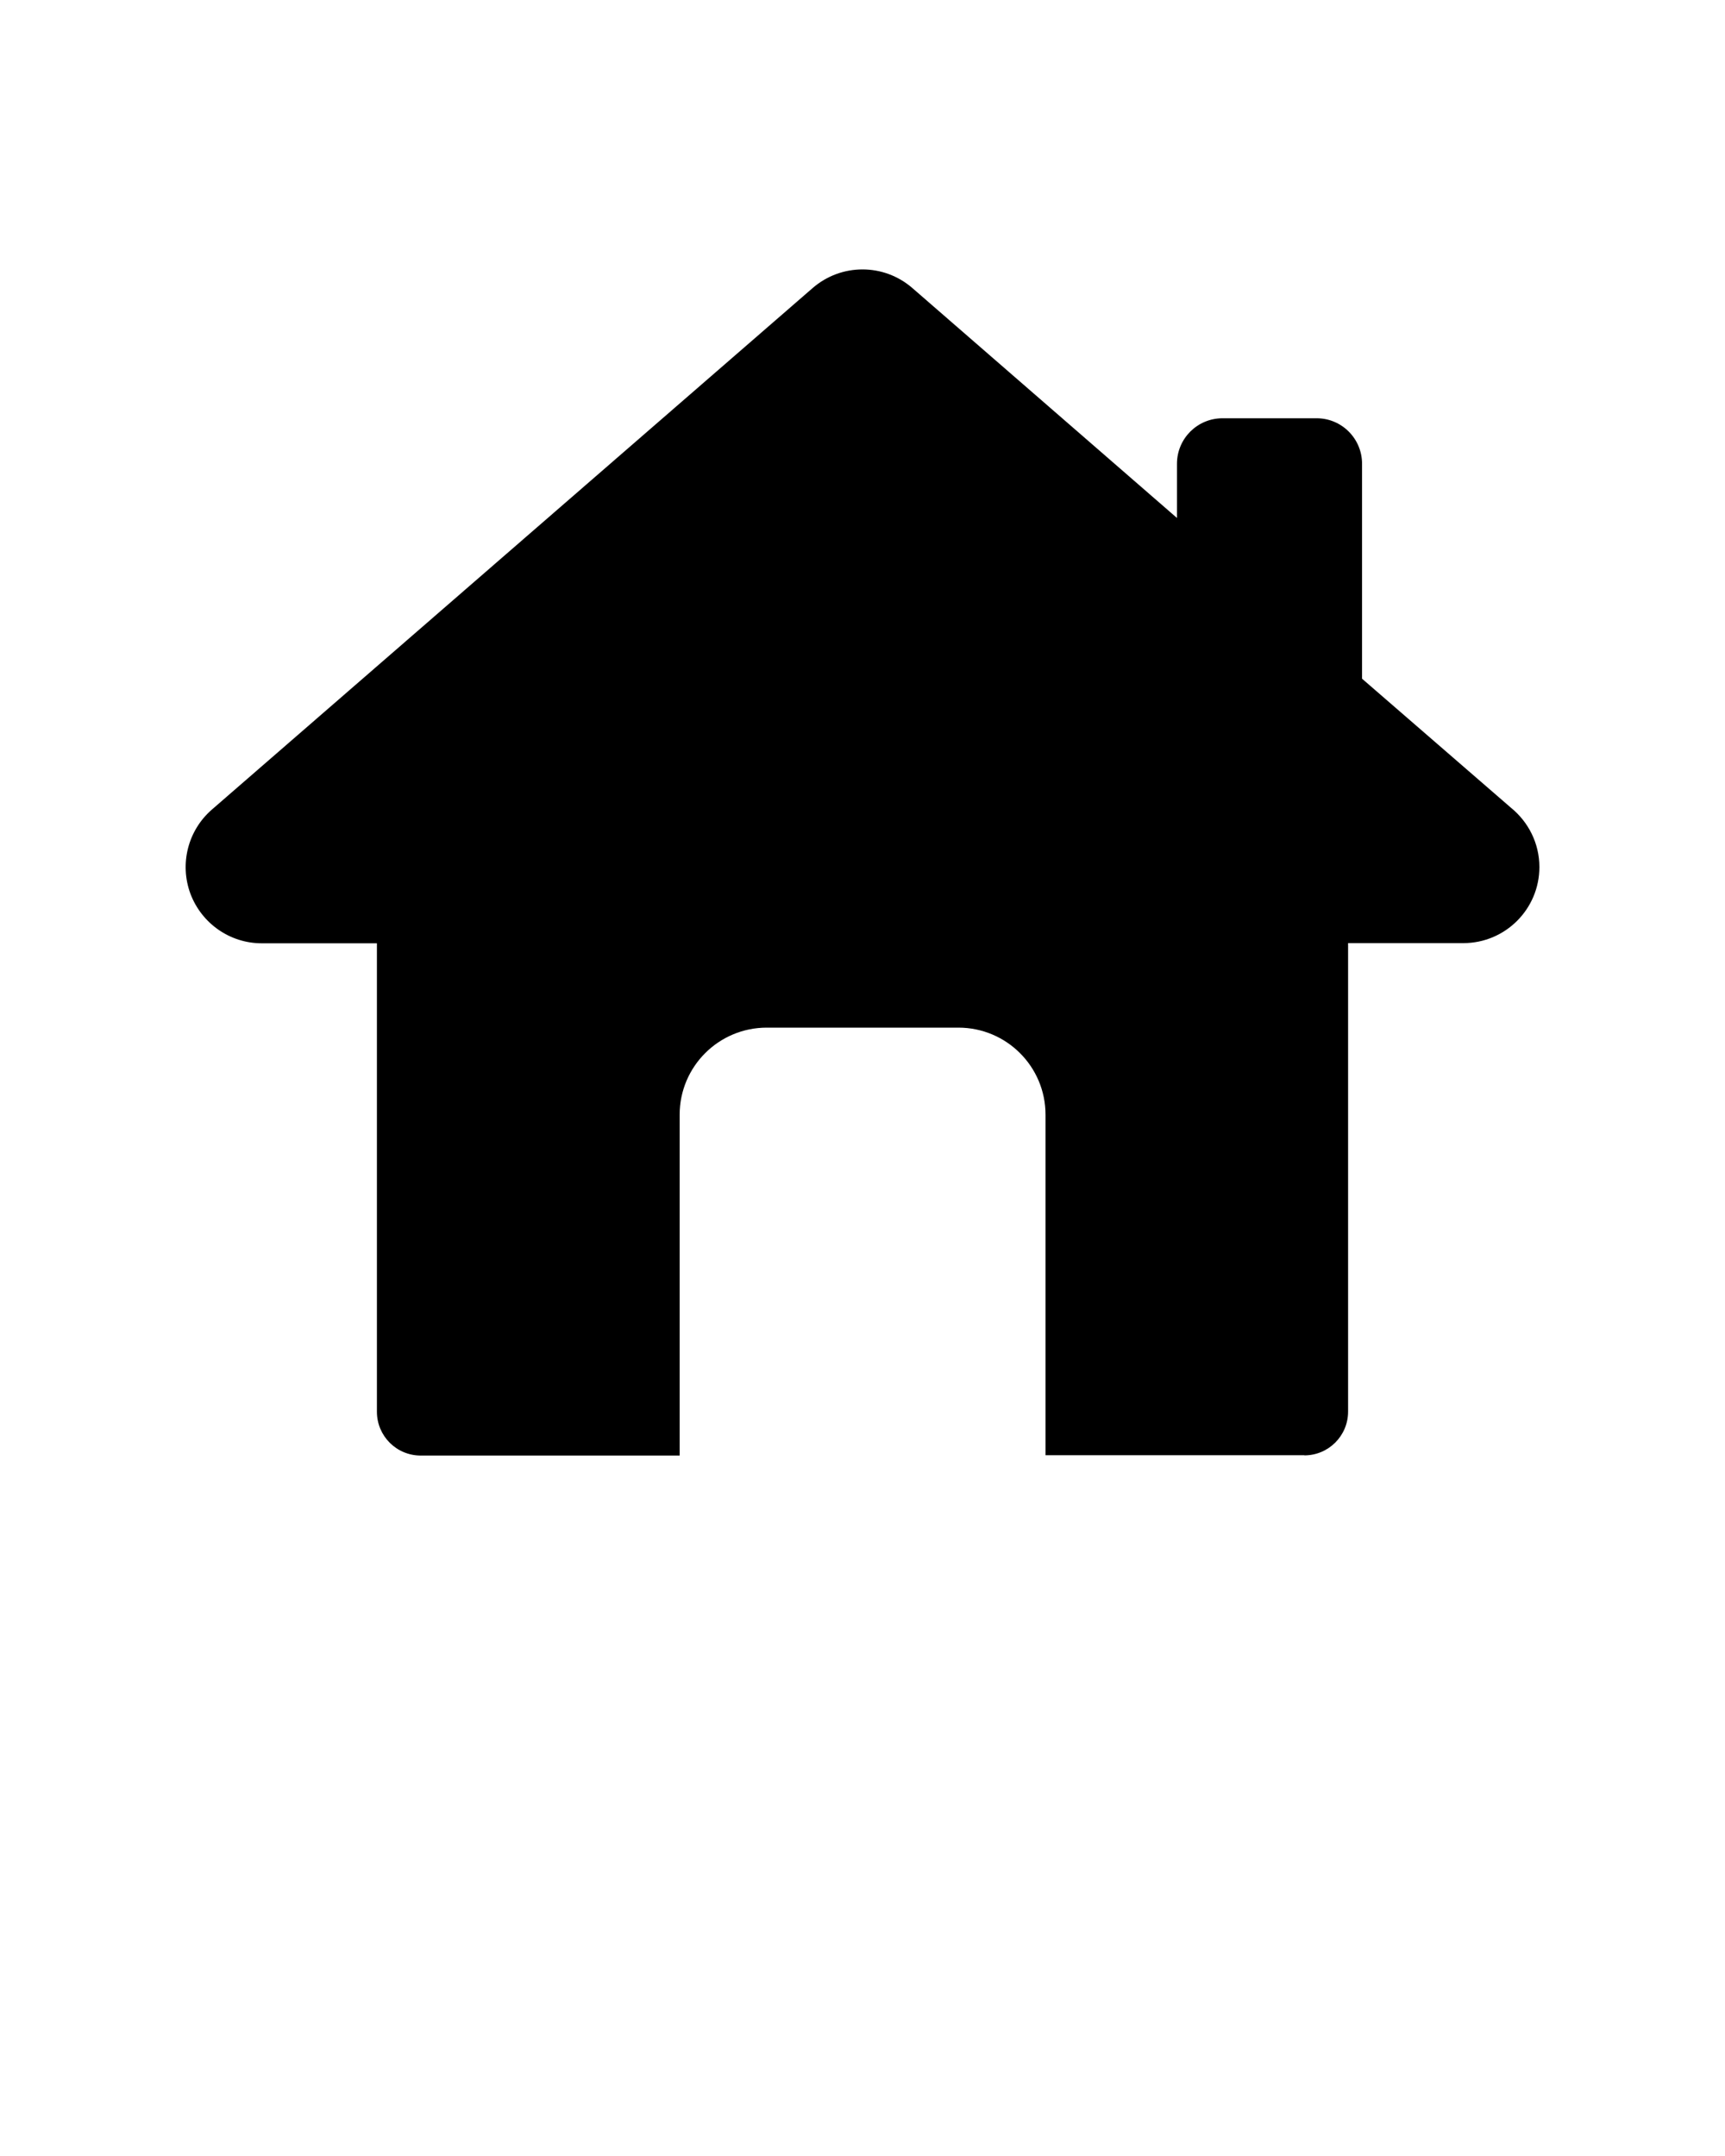 <svg xmlns="http://www.w3.org/2000/svg" xmlns:xlink="http://www.w3.org/1999/xlink" version="1.1" x="0px" y="0px" viewBox="0 0 100 125" style="enable-background:new 0 0 100 100;" xml:space="preserve"><path d="M75.61,84.38c1.4,0,2.54-1.13,2.54-2.54V54.68h6.67h0.01c2.44,0,4.41-1.98,4.41-4.41c0-1.39-0.65-2.63-1.65-3.44l-8.63-7.48  V26.89c0-1.46-1.18-2.64-2.63-2.64h-5.46c-1.46,0-2.64,1.18-2.64,2.64v3.14L52.89,16.7c-1.66-1.44-4.12-1.44-5.78,0L12.28,46.94  c-1.39,1.21-1.88,3.15-1.24,4.88c0.65,1.72,2.29,2.87,4.13,2.87h6.68v27.16c0,1.41,1.14,2.54,2.54,2.54h15.01V64.63  c0-2.79,2.26-5.05,5.05-5.05h11.11c2.79,0,5.05,2.26,5.05,5.05v19.74H75.61z"/></svg>